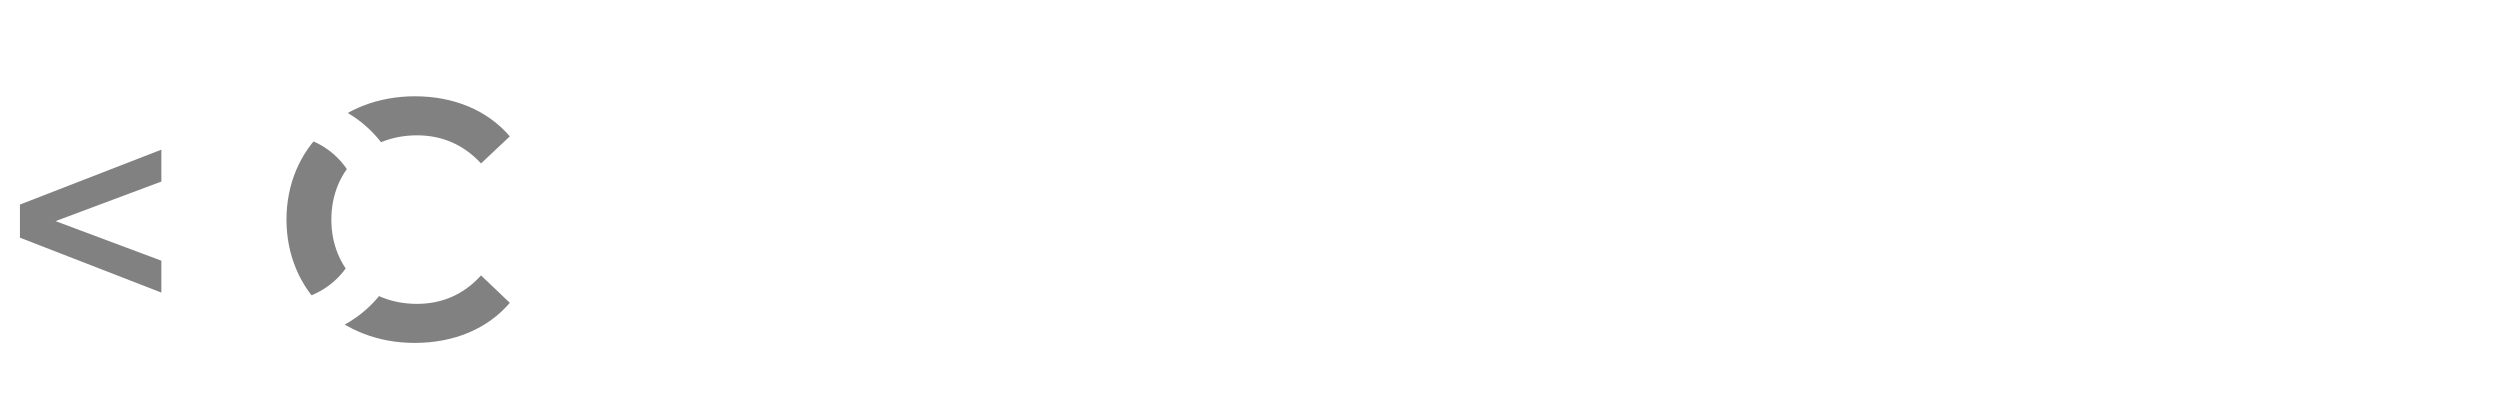 <svg width="780" height="131" viewBox="0 0 780 131" fill="none" xmlns="http://www.w3.org/2000/svg">
<g filter="url(#filter0_d_35_11)">
<path d="M129.352 104.069C106.482 104.069 89.382 87.931 89.382 65.595C89.382 43.259 106.482 27.121 129.459 27.121C141.643 27.121 152.116 31.503 159.063 39.625L150.086 48.068C144.635 42.19 137.902 39.304 130.101 39.304C114.604 39.304 103.383 50.205 103.383 65.595C103.383 80.984 114.604 91.885 130.101 91.885C137.902 91.885 144.635 89 150.086 83.015L159.063 91.565C152.116 99.687 141.643 104.069 129.352 104.069Z" fill="#818181"/>
</g>
<g filter="url(#filter1_d_35_11)">
<path d="M86.728 26.601C109.598 26.601 126.698 42.739 126.698 65.075C126.698 87.411 109.598 103.549 86.621 103.549C74.437 103.549 63.964 99.167 57.017 91.045L65.994 82.602C71.445 88.48 78.178 91.366 85.979 91.366C101.476 91.366 112.697 80.465 112.697 65.075C112.697 49.686 101.476 38.785 85.979 38.785C78.178 38.785 71.445 41.67 65.994 47.655L57.017 39.105C63.964 30.983 74.437 26.601 86.728 26.601Z" fill="white"/>
</g>
<g filter="url(#filter2_d_35_11)">
<path d="M50.346 43.769V53.723L17.324 66.07L50.346 78.417V88.371L6.221 71.239V60.901L50.346 43.769Z" fill="#818181"/>
<path d="M168.486 43.769L212.611 60.901V71.239L168.486 88.371V78.417L201.508 66.07L168.486 53.723V43.769Z" fill="white"/>
</g>
<g filter="url(#filter3_d_35_11)">
<path d="M272.446 98.944C252.251 98.944 237.152 84.694 237.152 64.971C237.152 45.248 252.251 30.998 272.54 30.998C283.298 30.998 292.546 34.868 298.68 42.04L290.753 49.495C285.941 44.304 279.995 41.757 273.107 41.757C259.423 41.757 249.514 51.382 249.514 64.971C249.514 78.56 259.423 88.186 273.107 88.186C279.995 88.186 285.941 85.638 290.753 80.353L298.68 87.903C292.546 95.075 283.298 98.944 272.446 98.944ZM330.108 98.661C314.632 98.661 303.307 87.903 303.307 72.804C303.307 57.705 314.632 47.041 330.108 47.041C345.773 47.041 357.003 57.705 357.003 72.804C357.003 87.903 345.773 98.661 330.108 98.661ZM330.108 88.563C338.695 88.563 345.112 82.429 345.112 72.804C345.112 63.178 338.695 57.044 330.108 57.044C321.615 57.044 315.198 63.178 315.198 72.804C315.198 82.429 321.615 88.563 330.108 88.563ZM405.841 27.979H417.637V98H406.313V91.489C402.35 96.301 396.499 98.661 389.61 98.661C374.983 98.661 364.131 88.469 364.131 72.804C364.131 57.139 374.983 47.041 389.61 47.041C396.121 47.041 401.878 49.212 405.841 53.836V27.979ZM391.026 88.563C399.519 88.563 406.03 82.429 406.03 72.804C406.03 63.178 399.519 57.044 391.026 57.044C382.532 57.044 376.021 63.178 376.021 72.804C376.021 82.429 382.532 88.563 391.026 88.563ZM480.442 73.087C480.442 74.031 480.347 75.446 480.253 76.578H440.713C442.128 83.939 448.262 88.657 457.038 88.657C462.7 88.657 467.136 86.865 470.722 83.184L477.044 90.451C472.515 95.829 465.437 98.661 456.755 98.661C439.863 98.661 428.917 87.808 428.917 72.804C428.917 57.799 439.958 47.041 454.962 47.041C469.684 47.041 480.442 57.327 480.442 73.087ZM454.962 56.478C447.318 56.478 441.751 61.385 440.618 68.746H469.212C468.268 61.48 462.7 56.478 454.962 56.478ZM523.48 98.944C503.285 98.944 488.187 84.694 488.187 64.971C488.187 45.248 503.285 30.998 523.575 30.998C534.333 30.998 543.581 34.868 549.715 42.04L541.788 49.495C536.975 44.304 531.03 41.757 524.141 41.757C510.457 41.757 500.549 51.382 500.549 64.971C500.549 78.56 510.457 88.186 524.141 88.186C531.03 88.186 536.975 85.638 541.788 80.353L549.715 87.903C543.581 95.075 534.333 98.944 523.48 98.944ZM581.142 98.661C565.666 98.661 554.342 87.903 554.342 72.804C554.342 57.705 565.666 47.041 581.142 47.041C596.807 47.041 608.037 57.705 608.037 72.804C608.037 87.903 596.807 98.661 581.142 98.661ZM581.142 88.563C589.73 88.563 596.147 82.429 596.147 72.804C596.147 63.178 589.73 57.044 581.142 57.044C572.649 57.044 566.232 63.178 566.232 72.804C566.232 82.429 572.649 88.563 581.142 88.563ZM641.966 98.661C626.489 98.661 615.165 87.903 615.165 72.804C615.165 57.705 626.489 47.041 641.966 47.041C657.631 47.041 668.861 57.705 668.861 72.804C668.861 87.903 657.631 98.661 641.966 98.661ZM641.966 88.563C650.553 88.563 656.97 82.429 656.97 72.804C656.97 63.178 650.553 57.044 641.966 57.044C633.472 57.044 627.055 63.178 627.055 72.804C627.055 82.429 633.472 88.563 641.966 88.563ZM718.171 98L700.713 76.39L691.937 84.694V98H680.14V27.979H691.937V70.256L716.378 47.607H730.533L709.489 68.746L732.515 98H718.171ZM754.138 98.661C745.74 98.661 737.341 96.207 732.811 92.999L737.341 84.034C741.776 86.959 748.571 89.035 754.893 89.035C762.349 89.035 765.463 86.959 765.463 83.467C765.463 73.842 734.321 82.901 734.321 62.801C734.321 53.269 742.909 47.041 756.498 47.041C763.198 47.041 770.842 48.645 775.371 51.382L770.842 60.347C766.029 57.516 761.216 56.572 756.403 56.572C749.231 56.572 745.834 58.931 745.834 62.234C745.834 72.426 776.976 63.367 776.976 83.09C776.976 92.527 768.294 98.661 754.138 98.661Z" fill="white"/>
</g>
<defs>
<filter id="filter0_d_35_11" x="86.462" y="27.121" width="75.52" height="82.788" filterUnits="userSpaceOnUse" color-interpolation-filters="sRGB">
<feFlood flood-opacity="0" result="BackgroundImageFix"/>
<feColorMatrix in="SourceAlpha" type="matrix" values="0 0 0 0 0 0 0 0 0 0 0 0 0 0 0 0 0 0 127 0" result="hardAlpha"/>
<feOffset dy="2.92"/>
<feGaussianBlur stdDeviation="1.46"/>
<feComposite in2="hardAlpha" operator="out"/>
<feColorMatrix type="matrix" values="0 0 0 0 0 0 0 0 0 0 0 0 0 0 0 0 0 0 0.25 0"/>
<feBlend mode="normal" in2="BackgroundImageFix" result="effect1_dropShadow_35_11"/>
<feBlend mode="normal" in="SourceGraphic" in2="effect1_dropShadow_35_11" result="shape"/>
</filter>
<filter id="filter1_d_35_11" x="54.097" y="26.601" width="75.52" height="82.788" filterUnits="userSpaceOnUse" color-interpolation-filters="sRGB">
<feFlood flood-opacity="0" result="BackgroundImageFix"/>
<feColorMatrix in="SourceAlpha" type="matrix" values="0 0 0 0 0 0 0 0 0 0 0 0 0 0 0 0 0 0 127 0" result="hardAlpha"/>
<feOffset dy="2.92"/>
<feGaussianBlur stdDeviation="1.46"/>
<feComposite in2="hardAlpha" operator="out"/>
<feColorMatrix type="matrix" values="0 0 0 0 0 0 0 0 0 0 0 0 0 0 0 0 0 0 0.25 0"/>
<feBlend mode="normal" in2="BackgroundImageFix" result="effect1_dropShadow_35_11"/>
<feBlend mode="normal" in="SourceGraphic" in2="effect1_dropShadow_35_11" result="shape"/>
</filter>
<filter id="filter2_d_35_11" x="3.301" y="43.769" width="212.229" height="50.443" filterUnits="userSpaceOnUse" color-interpolation-filters="sRGB">
<feFlood flood-opacity="0" result="BackgroundImageFix"/>
<feColorMatrix in="SourceAlpha" type="matrix" values="0 0 0 0 0 0 0 0 0 0 0 0 0 0 0 0 0 0 127 0" result="hardAlpha"/>
<feOffset dy="2.92"/>
<feGaussianBlur stdDeviation="1.46"/>
<feComposite in2="hardAlpha" operator="out"/>
<feColorMatrix type="matrix" values="0 0 0 0 0 0 0 0 0 0 0 0 0 0 0 0 0 0 0.25 0"/>
<feBlend mode="normal" in2="BackgroundImageFix" result="effect1_dropShadow_35_11"/>
<feBlend mode="normal" in="SourceGraphic" in2="effect1_dropShadow_35_11" result="shape"/>
</filter>
<filter id="filter3_d_35_11" x="234.273" y="27.979" width="545.581" height="76.723" filterUnits="userSpaceOnUse" color-interpolation-filters="sRGB">
<feFlood flood-opacity="0" result="BackgroundImageFix"/>
<feColorMatrix in="SourceAlpha" type="matrix" values="0 0 0 0 0 0 0 0 0 0 0 0 0 0 0 0 0 0 127 0" result="hardAlpha"/>
<feOffset dy="2.879"/>
<feGaussianBlur stdDeviation="1.439"/>
<feComposite in2="hardAlpha" operator="out"/>
<feColorMatrix type="matrix" values="0 0 0 0 0 0 0 0 0 0 0 0 0 0 0 0 0 0 0.25 0"/>
<feBlend mode="normal" in2="BackgroundImageFix" result="effect1_dropShadow_35_11"/>
<feBlend mode="normal" in="SourceGraphic" in2="effect1_dropShadow_35_11" result="shape"/>
</filter>
</defs>
</svg>
